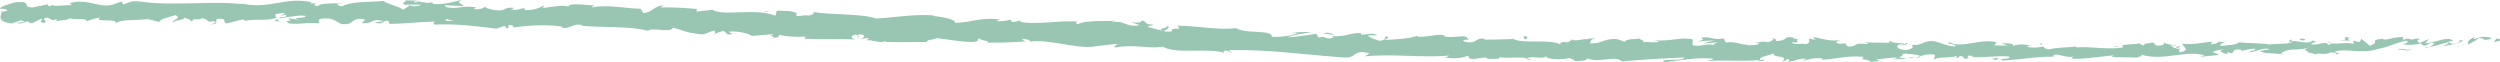 <?xml version="1.0" encoding="UTF-8"?>
<svg id="Layer_2" data-name="Layer 2" xmlns="http://www.w3.org/2000/svg" viewBox="0 0 1038.89 25.89">
  <defs>
    <style>
      .cls-1 {
        fill: #98c6b3;
      }
    </style>
  </defs>
  <g id="Capa_1" data-name="Capa 1">
    <g>
      <path class="cls-1" d="M1038.68,16.95c.51-.39,.13-1.14-1.36-.86l-.95,1.41,2.3-.54Z"/>
      <path class="cls-1" d="M1028.34,15.34c-1.71,.78-3.66,2.07-2.41,3.19,1.65-1.41,2.12-.92,3.87-2.58,1.49-.28,2.66,.21,2.45,.71,.5-.38,2.36,.1,3.1-.8-2.05-.86-4.53-.7-7.05,.36-.58-.25-.07-.63,.04-.89Z"/>
      <path class="cls-1" d="M881.16,19.41l.95,.15c-.26-.08-.59-.13-.95-.15Z"/>
      <path class="cls-1" d="M789.93,19.04c.69-.03,.99-.16,1.02-.28-.65,.09-1.18,.16-1.02,.28Z"/>
      <path class="cls-1" d="M774.36,17.48c.33,.04,.61,.07,.92,.1-.35-.12-.7-.2-.92-.1Z"/>
      <path class="cls-1" d="M881.16,19.41l-2.44-.39c-.16,.43,1.25,.31,2.44,.39Z"/>
      <path class="cls-1" d="M1008.3,20.08c.51-.09,.92-.24,1.3-.43-.42,.08-.82,.16-1.23,.22-.02,.07-.03,.14-.07,.21Z"/>
      <path class="cls-1" d="M921.33,17.58l.74-.02c.21-.16,.41-.34,.6-.55l-1.34,.57Z"/>
      <path class="cls-1" d="M952.15,16.42c-.7-.03-.9,1.1-1.15,1.6,.38-.48,.88-.71,1.49-.82,0-.21-.1-.47-.34-.79Z"/>
      <path class="cls-1" d="M1001.09,15.96l.86-.21c-.22,.06-.6,.13-.86,.21Z"/>
      <path class="cls-1" d="M899.25,17.81c-.05-.17-.17-.31-.29-.4,0,.14,.12,.27,.29,.4Z"/>
      <path class="cls-1" d="M36.05,9.1c.02-.08-.01-.13,0-.2-.18,.12-.23,.2,0,.2Z"/>
      <path class="cls-1" d="M.17,5.05l.49-.09c.04-.22,.07-.43,.05-.63l-.55,.73Z"/>
      <path class="cls-1" d="M745.88,15.79c.06,.01,.07,.01,.13,.02,.75-.12,.33-.1-.13-.02Z"/>
      <path class="cls-1" d="M484.24,10.61c2.93,1.1-4.86,1.14-.44,2.39-.4-.45,4.11-1.63,.44-2.39Z"/>
      <path class="cls-1" d="M1007.49,19.99c-.42,.04-.84,.07-1.26,.09,.58,0,.97-.03,1.26-.09Z"/>
      <path class="cls-1" d="M483.8,13.01h0s.46,.13,.46,.13c-.19-.05-.3-.08-.46-.13Z"/>
      <path class="cls-1" d="M680.2,15.48c.13,.2,.39,.36,.66,.5-.02-.12-.17-.26-.66-.5Z"/>
      <path class="cls-1" d="M729.1,17.85l-1.21-.17c.48,.11,.87,.15,1.21,.17Z"/>
      <path class="cls-1" d="M654.77,16.57c-.66-.1-.88-.26-1.78-.13,.08,.06,.16,.1,.27,.14,.33-.15,.76-.21,1.51-.01Z"/>
      <path class="cls-1" d="M628.33,16.01c.14,.09,.32,.16,.48,.24,.26-.01,.57-.03,.84-.04l-1.32-.2Z"/>
      <path class="cls-1" d="M116.26,8.86c-.57-.33-.93-.68-1.2-1.03,.39,.81-3.49,1.03,1.2,1.03Z"/>
      <path class="cls-1" d="M1008.25,19.45c-.14,.29-.35,.45-.75,.53,.3-.03,.59-.07,.88-.11,.07-.17,.07-.33-.12-.42Z"/>
      <path class="cls-1" d="M653.51,25.41l-4.2-.25c1.17,.13,2.7,.22,4.2,.25Z"/>
      <path class="cls-1" d="M305.9,14.01l-.97,.1c.37,.04,.71,.02,.97-.1Z"/>
      <path class="cls-1" d="M636.83,25.06c-.74-.41-1.53-.66-2.35-.83-.18,.09-.38,.15-.49,.28l2.84,.55Z"/>
      <path class="cls-1" d="M115.05,7.82s0,.01,0,.01c0,0,0,0,0-.01Z"/>
      <path class="cls-1" d="M87.37,10.12c4,.07,1.89-1.43,2.75-2.27,4.78-.38,2.2,1.1,3.81,1.88,2.98-.36,5.29-1.67,7.51-1.58,.16,.25,.59,.34,.08,.64,3.17-1.13,9.36,.09,13.05-1.33,.27,.14,.41,.26,.47,.37-.58-.75-.66-1.5-.53-2.04,1.79,0,3.35-.88,4,.09-1.1-.05-1.2,.34-1.72,.64l1.89-.39c1.67,1.41-2.57,.44-2.59,1.47,3.67-.4,7.97-1.47,10.77-1.01,.56,1.37-6.58,.32-2.85,1.61l-4.34-.6c3.28,2.19-2.64-.19,.37,2.15,5.71,.5,6.41-.56,12.1-.05,1.3-.73-.4-1.13,.9-1.85,8.14-1.19,6.31,3.55,12.31,1.87,1.56-.87,2.2-2.59,6.43-1.57l-1.48,1.5c5.53,.29,3.21-2.13,8.99-.95-1.05,.58-4.36,.4-3.53,.6,3.73,1.31,2.68-.8,5.57-.73l.56,1.38c5.9-.06,12.42-.89,18.96-.97-.37,.39-1.5,.79,.01,1.25,8.25-.45,17.57,.66,25.49,1.69l3.07-1.09c.71,.03,1.29,.57,.52,.77,3.08,.53,.18-.74,1.68-1.16,1.76-.03,2.31,.74,1.18,1.06,5.49-.83,15.63-1.67,21.34-.24l-1.13,.31c4.47,.61,5.13-2.25,9.26-1.03l-.8,.18c9.71,.81,20.5,.08,27.86,2.09,1.47-1.65,9.6,1.06,10.31-1.28,5.52,1.35,3.91,1.72,11.71,2.76,2.09,.18,3.16-1.37,5.75-1.53l.02,1.23,3.55-1.18,1.82,1.54,2.43-.24c-.96-.1-2.03-.62-1.87-.97,3.8-.43,9.2,1.16,9.27,1.8l8.99-.75c-.22,.49-1.72,.61-2.92,.89,4.82-1.1,.83,1.33,5.24,.32-.58-.3,.34-.72,.45-.97,2.16,.82,7.13,.99,10.82,.8l-.73,.83c6.63,.44,14.01,.06,21.47,.32-2.66-.48-2-1.94,.19-2.01l.83,1.33c1.44-.76-2.27-.57,.66-1.46,2.78,.24,1.82,1.54,.21,1.91l3.4-.34c.19,.4-.61,.57-.84,1.06,1.42-.76,5.8,1.5,7.85,.16l.18,.39c7.45,.26,10.85-.08,16.92,.06,.16-1.12,2.52-.79,4.36-1.64,4.45,.51,9.37,1.55,14.75,1.63,3.8-.44,1.13-.92,2.86-1.53,.24,1.03,5.62,1.11,2.81,1.76,6.46,.04,8.25,.07,16.43-.5-.87-.45-1.86-.66-1.33-1,1.49-.12,3.35,.54,3.13,1.03l-.39,.09c9.21-1.24,21.04,3.66,28.41,1.76l-.41,.09,7.6-.87c3.47,.29-2.11,.7,.44,1.42,8.21-1.44,12.88,.65,19.64-.28,5.11,3.18,18.46,.35,25.43,2.5l-.38-.72c1.83-.64,2.18,.47,3.52,.68-.17-.56-1.95-.7-.81-1.05,15.4-.42,31.7,1.98,47.44,3.04,5.76,.35,3.37-3.59,10.59-1.7l-2.1,1.27c11.68-1.27,23.79,.7,35.21-.38-.69,.29-.72,.68-1.83,.65,2.38,1.02,8.9,.26,8.96-.52,1.77,.13,.39,.72,1.48,1.14,2.4,.62,6.09-1.08,7.35-.09,.21,.16-.69,.3-1.13,.36,1.58-.43,7.32,.3,5.84-.85,4.26,.63,8.19-.29,11.58,.43,2.25-1.19,7.31,.75,8.05-.99-.35,1.8,7.46,1.62,10.19,.82-.92,.53,2.34,.62,1.26,1.35,3.09,.04,5.92-.24,5.4-1.18,5.64,2.29,11.46-1.5,14.61,1.32,9.18-.81,17.68-1.32,25.93-1.6-.33,1.8-9.12,.02-8.79,1.92,7.84-.61,12.37-2.06,20.12-1.52,2,.27-1.15,.77-1.84,1.07,7.83-.64,15.11,.36,22.08-.53-.02,.17-.77,.34-1.48,.47,1.37-.04,3.18,.31,3.04-.52l-1.34,.21c-2.17-1.22,5.47-2.41,5.73-3.04-2.35,2.32,6.86,.68,3.13,3.6,.9-.14,2.04-.52,1.84-1.07,1.34,.18,1.76,.5,.39,1.11,4.91-.38,3.18-1.27,7.63-1.21-.02,.4-.92,.54-1.38,1.01,2.26-.75,4.53-1.51,8.29-1.14-.23,.24,.21,.55-.92,.54,6.46-.07,11.02-1.97,18.09-1.16-2.1,1.71,2.4,.59,2.77,2.08l3.81-.41-1.52-.74c3.34,.06,6.29-1.01,9.15-.52l-2.48,.61,6.25-.27-3.54-.58c3.38-.76-.35-1.89,4.08-1.46-.9,.15,3.34,.03,5.07,.91h-.01c1.65-.47,3.35-.96,5.81-.59,.64,.48-.52,1.65-.1,1.97,1.63-1.24,7.81-.33,9.88-1.65-.69,.31-.72,1.09-.5,1.26l1.37-1.01c1.54,.33,1.77,.49,1.52,1.11,4.65,.2-1.48-1.9,4.04-1.07-.43,.08-.23,.23-1.13,.38,5.54,.44,10.7-.68,15.79-.19,1.51,1.5-4.45,.39-2.72,1.65,7.34-.3,15.19-1.86,22.3-1.54l-1.32-.16c.97-2.12,5.3,1.03,8.88-.02-.88,.17-1.14,1.19-.91,.95,4.87,.28,9.94-.64,17.3-1.4l-.91,.56c2.87,.45,7.55,.19,10.66,.4,.91-.55,2.68-.49,1.59-1.27,9.6,2.94,18.18-2.04,26.7,.37-1.01,.03-2.4,.53-1.6,.51l7.2-.66c-.59-.91-.96-.54-2.49-1.23,.9-.57,2.92-1.04,4.71-1.07-3.23,.68,.07,1.49,1.48,1.96-.24-.28,.23-.6,.1-.89,3.81,1.52,.58-1.88,5.75-.94l-.26,.49c1.92-.31,3.67-1.01,5.75-.94,.89,1.04-2.03,.56-2.14,1.45,2.92-.16,5.69-2.21,8.36-1.23-1.23,.34-3.01,.4-4.24,.74,2.91,1.16,3.24,.83,5.38,.96l-.21-.02,4.96,.41-1.27-.3c3.55-2.92,7.42-.71,12.26-2.79-4.71,1.94-.75,1.04-1.07,2.26,1.27,.28,3.19,.57,2.66,.93,2.28-1.08,3.92,.59,7.13-.99,.16,.38,2.49-.08,2.01,.93,3.01-.44-.75-.65-.51-1.15,4.59-1.56,11.03,1.15,17.64-1.05,5.73-1.11,6.72-2.49,12.03-3.47,1.85,.51-1.39,1.51-1.39,1.51,2.95,.39,5.14,.15,7.86-.46-.53,.37,.06,.63,.93,1.01,2.2-.24,1.38-1.51,4.32-1.11-.47,.47-1.06,1.2-2.09,1.7,1.29-.26,2.56-.6,3.85-.97,1.28-.38,2.58-.75,3.91-1.04,.76,.62-1.55,1.16-2.46,1.68,3-.55,7.79-1.26,8.63-2.4l-1.97-.22c1.1-.14,.64,.87-.16,1.14-2.52,1.05-3.76-.07-3.94-.45l1.89-.41c-1.07-1.06-2.98-.81-5.11-.28-2.13,.54-4.48,1.28-6.41,1.35l1.49-1.76-3.86,1.62c-.87-.38-1.5-1.27,.38-1.64-2.81-.65-2.41,.74-4.84-.03-.27-.13-.16-.21,.08-.29l-2.67,.66c.51-.38-.52-1.14,1.15-1.01-4.89-.66-7.73,1.73-9.62,.58l.4-.13c-6.68,.97-.58,1.27-5.54,2.99l-3.55-2.85-.6,1.25c-.7-.01-2.07-.04-1.84-.54-2.54,.95,.47,.51-.99,1.37-3.39-.96-9.18,.94-10.02-.97-1.16,.98,3.22,.57-.31,1.38-1.11-2.04-4.11,.55-7.2-.27,.89-1.12,3.8-.68,.71-1.51-1.77,1.91-5.95-.12-8.51,.29-.07,1.46-5.57,.79-9.87,1.41,.26-.5-8.15-.54-12.18-.93l.11-.25c-.74,1.48-4.89,1.37-7.9,1.73,.1-.88,.63-1.24,2.25-1.67l-2.84,.07c-.66,.48-1.54,.75-3.37,.96l.69-1.11c-3.77,.14-7.57,1.45-12.45,.82-.25,1.03,3.93,2.77-1.2,3.56-.2-.55-.41-1.49,.93-1.75-.44,.08-1.56,.49-2.45,.28l2.03-.98c-2.22-.36-1.14,.8-2.91,.75,.02-.79-1.32-.54-1.08-1.17,.45-.09,1.55,.29,2.22-.03-2-.1-4.42-.52-5.23-1.1,.18,.45,.02,1.06-1.44,1.2-3.77,.14-1.31-.92-3.52-1.28-.9,.57-3.32,.05-3.37,1.23-1.11,0-1.32-.54-1.75-.85-1.95,.54-9.13,.26-6.91,1.49l.5,.08c-.09,.03-.2,.03-.32,.06h.02s-.02,0-.02,0c-6.39,1.25-13.32-.51-19.67,.07v-.4c-3.78,.51-8.44,.35-11.14,1.21-1.12,0-2.65-.71-2.18-1.18-2.9,.31-3.22,.75-7.42,.12,2.91-.7-1.01-.61,2.99-.52-3.77-.33-4.63-.95-8.67,.14,1.37-1.02-2.84-1.26-4.63-.95l2.64,.71c-2.01,.16-3.78,.07-5.57,0l.96-1.33c-7.71-1.57-13.91,2.77-19.78,.05-2.04,.93,4.19,.67,2.36,1.75-3.55-.19-7.24-2.11-8.35-2.11-4.86-.75-4.54,1.93-9.62,1.42,.65,.48,1.26,1.74-2.55,2.18-3.55-.18-4.36-2-2.11-2.38,.85-.04,1.26,.11,1.23,.27,1.15-.17,2.65-.37,1.25-.89l-.46,.47c-1.76-.49-6.64-.45-5.49-1.23-2.68,.44-1.15,.78,.83,1.03-4.55-.7-7.11-.07-11.8-.57,.74,.27,1.43,.83,.68,.82-6.87-.65-3.03,.88-7.7,1.04-2.64-.75,.96-1.72-3.73-1.15-2.86-.51-.6-1.26,.55-1.64-4.28,.88-7.98-.67-10.41-.86l2.25-.36c-1.35,.22-2.45,.2-3.57,.19l1.28,.96c-1.32-.18-2.44-.19-2.41-.58-1.37,.61,1.03,1.59-1.68,2.42-1.76-.49-5.37,.47-5.97-.8,5.54,.5-.6-1.27,4.09-1.42-.91,.14-2.01,.13-3.33-.06-.2-.14,.19-.26,.55-.33-5.29-1.2-2.45,1.39-7.95,1.29,.71-.7-1.26-1.36-2.16-1.22,2.21,.04,1.04,1.2-.99,1.72-3.52-.6-3.83,.36-5.68,.27l2.1,.29c-.72,.7-2.48,.58-4.94,.78-.2-.56,2.24-.35,1.36-.61-2.74,1.21-6.15-1.37-9.96-.58-1.75-.5-.15-1.34-1.69-1.68-4.27,.86-4.6-1.03-9.09-.34,1.28,.98,1.51,.75-1.66,1.62l7.37-.56-4.75,1.32c2.22,.05,4.7-.54,6.03-.35-2.26,.75-2.03,.51-.98,1.32-3.02-1.47-6.04,.75-9.54-.28l.15-2.36c-5.27-1.15-9.41,1.05-16.26,.33l2.2,.45c-.94,.92-4.24,.06-6.47,.4,.22-.79-1.16-1.1-2.1-1.61,.1,.59-5.02-.14-5.67,1.42l-3.04-1.09c-5.53-.52-6.37,2.12-11.69,1.74,1.62-.82-.79-1.43,2.79-1.97-1.78-.05-3.37-.22-3.41,.32-1.03-.52-4.95,.96-6.57,.18-.76,.33-1.02,1.15-3.01,1.04-.21-.16,.02-.39,.02-.39-.02,.39-3.14,.46-1.41,1.37-5.43-2.58-15.32-.14-20.04-2.36-3.89,.17-8.57,.31-12.09,.28,.23-.23,.02-.39,.68-.3-4.84-.85-3.04,2.19-8.55,1.24-2.79-1.34,2.95-.62,1.2-1.14-.7-2.62-6.68,.19-10.37-1.41l.9-.13c-2.82-.95-6.97,.82-11.61,.51,0,0,.23-.22,.04-.39-3.21,1.24-9.24,1.52-13.72,1.76,1.42-.98,2.05-.48,1.22-1.54-2.01,.09,.54,1.67-3.47,1.86-1.29-.59-4.16-1.16-4.51-2.27l3.78,.04c-1.9-1.48-4.89-.08-6.87-.38l.27-.62c-5.79,.05-5.91,1.62-12.13,1.34l.63,.49c-3.44,1.46-2.82-.95-6.24,.11l-.98-1.61c-2.25,.32-7.89,1.3-11.92,1.48,2.31-1.1,7.03-1.57,9.96-2.18-2.22-.08-7.55-.1-8.73,.64,.9-.13,2.04-.48,2.92-.21-2.76,1.16-6.37,1.67-10.79,1.51,.87-3.04-11.52-1.11-14.66-3.57-7.87,.9-15.52-.96-24.65-1.05,3.16,2.48-2.67-.01-2.18,2.45-2.13,.09-2.94,.03-3.12-.14l-6.4-1.66c-1.5-.76,2.04-.48,1.86-1.03-4.65-.33-1.92-1.1-4.98-1.84,.6,.89-1.66,1.2-4.3,.79l3.7,1.24c-6.54,1.1-5.56-2.23-12.15-1.15l2.1-.7c-3.38,.35-12.41-.41-15.77,1.45-.59-.3-1.35-.99,.14-1.12-8.03-.55-17.96,1.52-24.17,.1l.63-.58c-1.51,.12-2.65,1.04-4.51,.37,.11-.24,.62-.58-.07-.63-.8,.18-4.02,.92-5.99,.5l1.72-.62c-7.81-1.04-12.09,1.24-18.68,1.44,.08-1.76-6.08-2.53-9.15-2.92l.12-.25c-9.12-.52-15.56,.94-24.04,1.35-5.18-2.09-17.75-1.39-26.15-2.75,1.28,.36-.26,1.36-1.76,1.49-1.97-.42-5.51,1.04-5.15-.57l.7,.05c-1.44-1.63-5.52-1.35-8.7-1.5l-.59,2.09c-8.21-3.35-21.81,.41-26.25-2.49-2.02,.46-4.51,.37-6.51,.84l.14-1.13c-5.55-.47-8.32-.71-15.19-.66l1.43-.76c-3.87-.2-5,3.11-8.57,3.06l-1.02-1.72c-6.76-.19-13.55-1.89-20.28-.57,.12-.24,.33-.73,1.43-.76-3.18-.15-12.27-1.52-11.19,.83-.03-1.51-6.97-.36-10.64,.2l.6-1.1c-3.12,1.33-3.23,1.72-7.55,1.98-1.02-.18-.87-.92,.48-.59-3.38-.69-2.68,.97-6.78,.26l1.56-.66c-3.49-.19-3.23,.2-5.18,.98-2.21,.39-6.62-.47-7.11-1.49-.49,.6-2.43,1.37-4.48,1.02-.27-.39,.49-.6,.87-.71-5.82-.92-8.73,1.05-12.72-.16-.07-.37-.33-.56-.66-.68,4.64,.16,8.38,.32,8.03,.4,.03-1.03-3.72-1.31-.69-2.65-3.03,.69-8.23,2.23-11.87,1.64-.17-.1-.35-.21-.47-.37l.38-.11c-.84-.12-1.6-.05-2.32,.11-1.16-.2-1.9-.34-3.02-.39-.41-.86-4.29-.57-6.16-.65,.13,1.13-2.32,.89-.05,1.87-.3-.09,.36-.13,1.6-.14,.28-.03,.61-.03,.8-.1-.04,.03-.08,.06-.13,.1,1.23,.01,2.83,.03,4.65,.04-1.49,.53-3.05,.98-5.1,.3-.98,.7-2.05,1.41-2.66,1.75-2.52-1.63-7.43-2.6-8.1-3.59-5.73,.48-13.47,.08-17.11,2.13-1.63,.24-1.85-.64-2.45-.99,.94-.19,2.06-.14,2.57-.43-3.26,.47-9.63,0-10.43,1.47-4.08-.75,2.33-1.31-3.3-1.19l.77-.44c-11.03-2.61-18.06,3.46-30.28,.23,.85,.2,1.27,.29,1.44,.54-6.99-.8-14.2-.5-21.39-.36-7.19,.13-14.35,.27-21.26-.77-3.93-.42-4.35,.52-6.74,1.24l-.86-1.21c-1.36,.46-2.73,.96-4.09,1.44-5.79,1.12-10.12-2.84-17.45-.75l.97,.78c-2.65-.06-8.36,.77-7.95-.18-.27,.16-.84,.88-1.89,.49l-.1-.63-6.45,1.31c-5.06-.13,.67-2.56-6.73-2.21C4.01,1.36-.92,3.28,.15,3.63c1.11-.04,2.85,.21,2.98,.84l-2.47,.49c-.31,1.89-2.01,3.91,4.12,4.82l4.13-1.4,1.41,.82-3.53,.28c2.06,.72,3.28-.11,4.68-.72,.36,.46,.97,.76,1.81,.88,1.34-.68,2.71-1.29,4.07-1.94,.53,.71-1.8,1.51,1,1.81,1.91-.89-1.94-1.57,1.27-2.22,2.06,.78,1.49,1.49,3.85,.68,.35,.47-.14,.79-1.08,1.03,2.1-.65,5.59-.44,6.66-1.46,2.14,.97,7.17-.39,6.99,1.36,.66-.43,3.72-1.44,5.67-1.54-3.53,2.16,7.31,.01,6.38,2.29,2.62-1.94,9.53-.87,14.2-1.93-.26,.15-.78,.46-1.19,.36,2.63,.15,3.4,.72,5.09,1.08,.34-1.56,4.44-1.95,6.66-2.88,3.22,1.54-1.97,1.82-.96,3.28-.16-1.27,5.62-1.22,4.52-2.29,2.47,.96,2.13,.47,3.39,1.78,.45-1.96,2.3-.31,4.36-1.5,3.57,1,.9,1.84,4.84,1.28,1.86,.62-1.64,1.28-1.64,1.28Zm93.5-1.54s0,.02,0,.02c-.81,0-1.49,0-1.93,.01,.4,0,.96-.02,1.93-.03Zm7.86,.2c-.96-.07-2.15-.11-3.41-.14-.27-.4,.04-.79,.83-.74-.44,.25,1.41,.52,2.57,.88ZM172.31,.55c1.25-.13,1.66,.1,1.82,.34-.59,0-1.28,.03-2.18,.08-.04,.04-.11,.09-.15,.13,.12-.21,.27-.41,.51-.55Z"/>
      <path class="cls-1" d="M170.04,1.97c-.18,.02-.28,.06-.52,.07,.25,.11,.49,.2,.74,.27,.15-.12,.31-.24,.45-.34-.23,0-.46,0-.67,0Z"/>
      <path class="cls-1" d="M882.27,19.58l-.17-.02c.14,.04,.27,.09,.35,.16-.11-.05-.11-.09-.18-.13Z"/>
      <polygon class="cls-1" points="297.14 14.28 297.13 13.99 296.44 14.22 297.14 14.28"/>
      <path class="cls-1" d="M925.64,22.6c.09,.1,.25,.19,.58,.27-.03-.07-.27-.17-.58-.27Z"/>
      <path class="cls-1" d="M944.36,22.24l2.66,.31c-1.15-.19-1.99-.27-2.66-.31Z"/>
      <path class="cls-1" d="M958.76,22.3c.17-.21,.22-.36,.26-.49-.01,0-.02,0-.03,0l-.23,.5Z"/>
      <path class="cls-1" d="M730,25.38c-.19,0-.38,.02-.56,.04-1.3,.2-.42,.13,.56-.04Z"/>
      <path class="cls-1" d="M798.08,23.33c-.72,.2-1.44,.4-2.19,.53,1.21,.09,2.15,.11,2.19-.53Z"/>
      <path class="cls-1" d="M653.97,25.44s0,0,0-.02c-.16,0-.31,0-.47,0l.46,.03Z"/>
      <path class="cls-1" d="M792.73,23.83c1.21,.23,2.22,.18,3.16,.03-.99-.08-2.16-.2-3.16-.03Z"/>
      <path class="cls-1" d="M1021.13,19.24h.7c-.02-.08,.02-.15,.07-.2l-.76,.2Z"/>
      <path class="cls-1" d="M1021.9,19.04l.76-.2c-.35,.03-.66,.06-.76,.2Z"/>
      <path class="cls-1" d="M1024.25,18.43l-1.6,.41c.56-.04,1.25-.06,1.6-.41Z"/>
      <path class="cls-1" d="M1002.06,20.05l-.19,.42c.11-.09,.18-.23,.19-.42Z"/>
      <path class="cls-1" d="M996.28,20.53c1.38,0,3.52,.65,5.43,.28l.16-.33c-.87,.66-4.32-.71-5.59,.05Z"/>
      <path class="cls-1" d="M971.9,16.77l4.85,.11c-.87-.4-2.01-.93,.19-1.13-6.16-1.02,1.31,.91-5.04,1.03Z"/>
      <path class="cls-1" d="M956.87,16.82c2.59-.32-.06-.63,.07-.88-1.63,.47-2.03,.58-.07,.88Z"/>
      <path class="cls-1" d="M848.37,19.02l.26-1.02c-2.01,.16-.02,.4-.26,1.02Z"/>
      <polygon class="cls-1" points="827.63 24.4 829.59 25.02 830.51 24.08 827.63 24.4"/>
      <polygon class="cls-1" points="815.36 17.12 816.24 16.97 812.89 17.34 815.36 17.12"/>
      <path class="cls-1" d="M633.06,15.12l.58,1.27c1.36-.2,1.68-1.61-.58-1.27Z"/>
      <path class="cls-1" d="M554.32,14.41c-.84-.65-3.04-1.12-4.42-.54,1.77,.14,3.52,.67,4.42,.54Z"/>
      <polygon class="cls-1" points="318.34 4.86 319.94 4.49 316.95 4.75 318.34 4.86"/>
    </g>
  </g>
</svg>